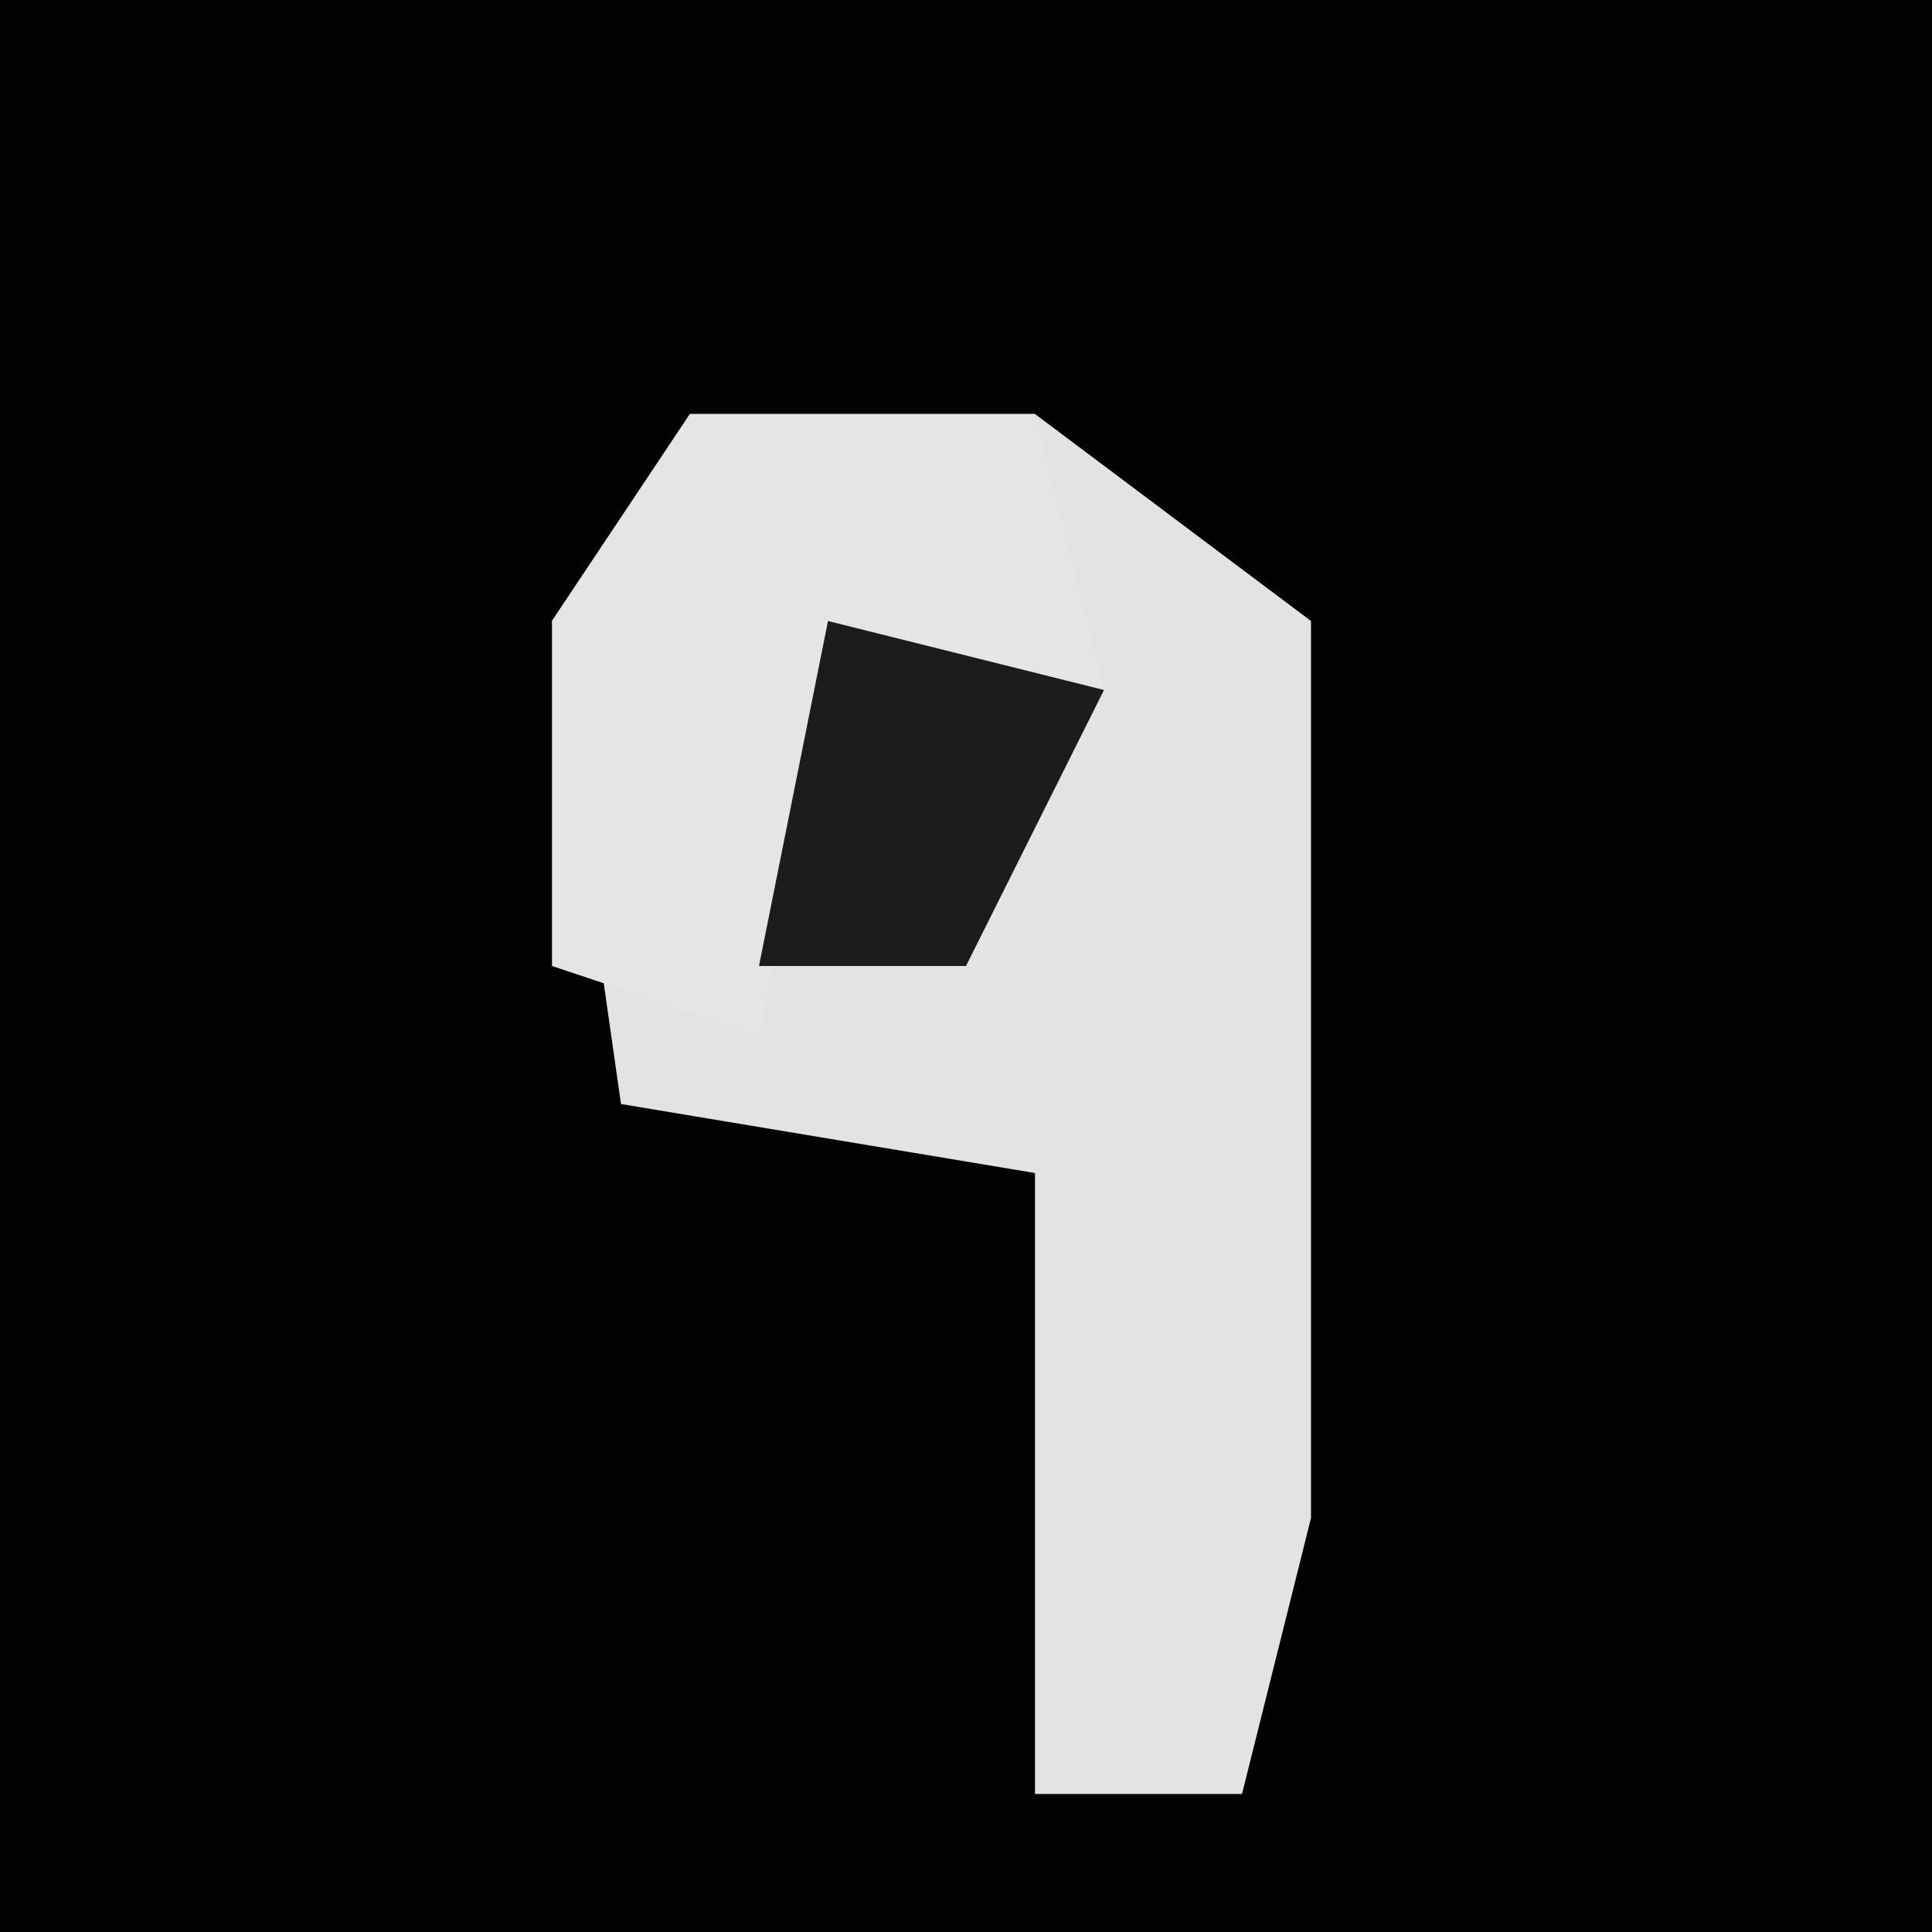 <?xml version="1.0" encoding="UTF-8"?>
<svg version="1.1" xmlns="http://www.w3.org/2000/svg" width="28" height="28">
<path d="M0,0 L28,0 L28,28 L0,28 Z " fill="#020202" transform="translate(0,0)"/>
<path d="M0,0 L5,0 L9,3 L9,16 L8,20 L5,20 L5,11 L-1,10 L-2,3 Z " fill="#E3E3E3" transform="translate(10,6)"/>
<path d="M0,0 L5,0 L6,4 L2,4 L1,9 L-2,8 L-2,3 Z " fill="#E5E5E5" transform="translate(10,6)"/>
<path d="M0,0 L4,1 L2,5 L-1,5 Z " fill="#1C1C1C" transform="translate(12,9)"/>
</svg>
